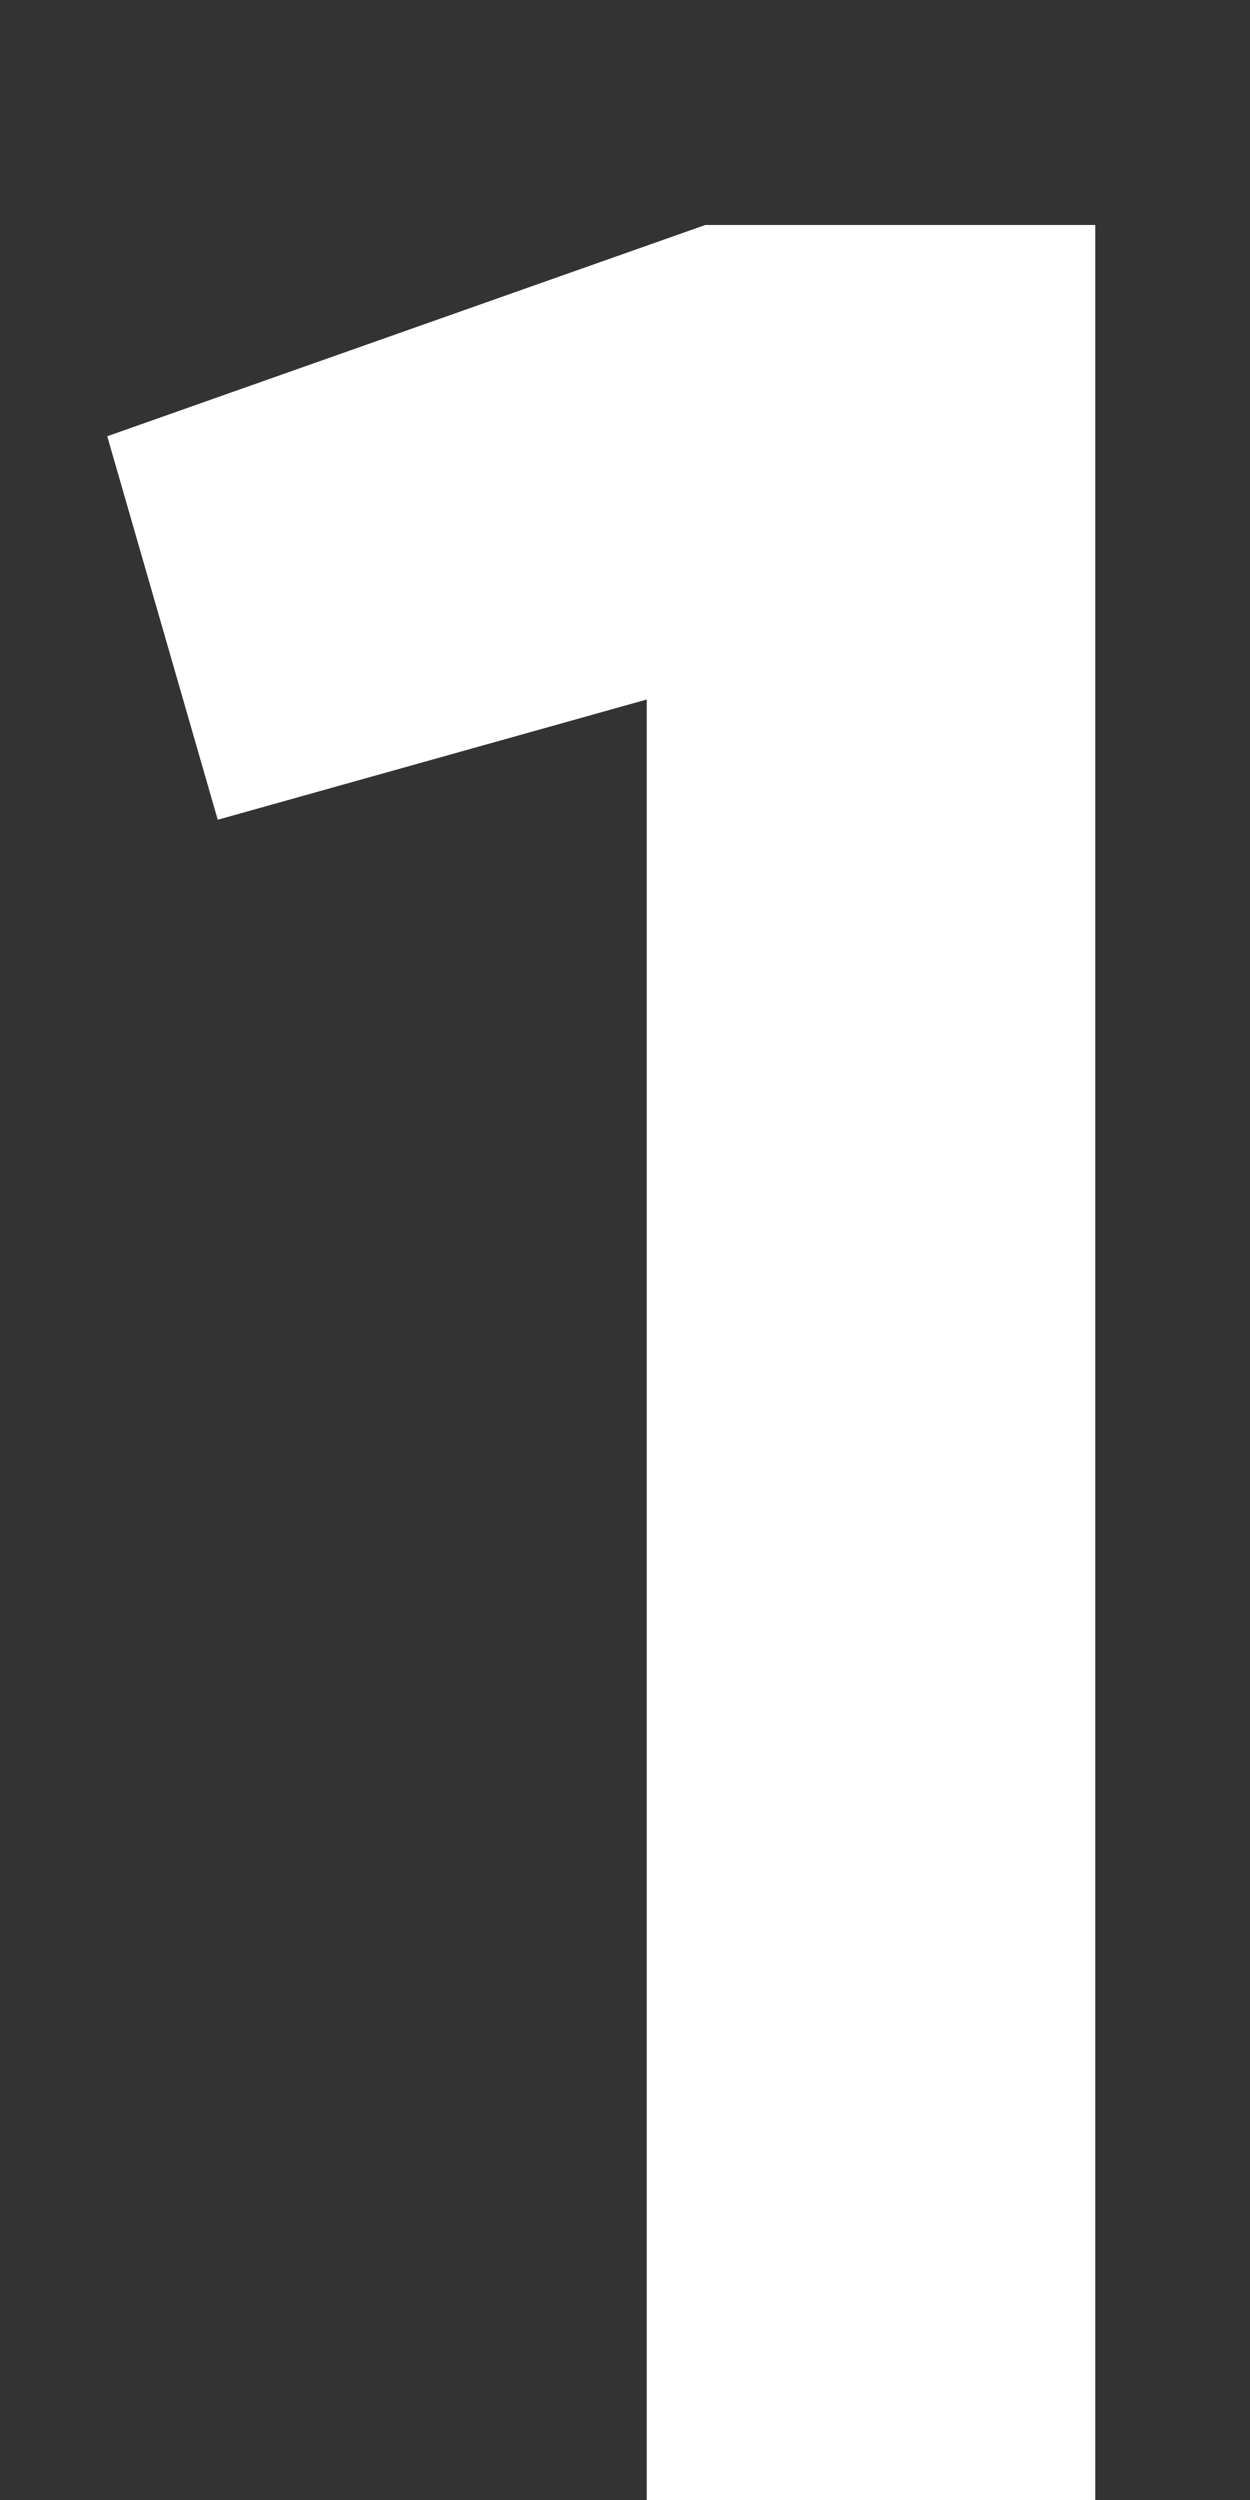 <svg width="5" height="10" viewBox="0 0 5 10" fill="none" xmlns="http://www.w3.org/2000/svg">
<rect x="0" y="0" width="5" height="10" fill="#333333" stroke="none"/>
<path d="M2.821 0.9H4.381V10H2.587V2.798L0.871 3.279L0.429 1.745L2.821 0.9Z" fill="white"/>
</svg>
